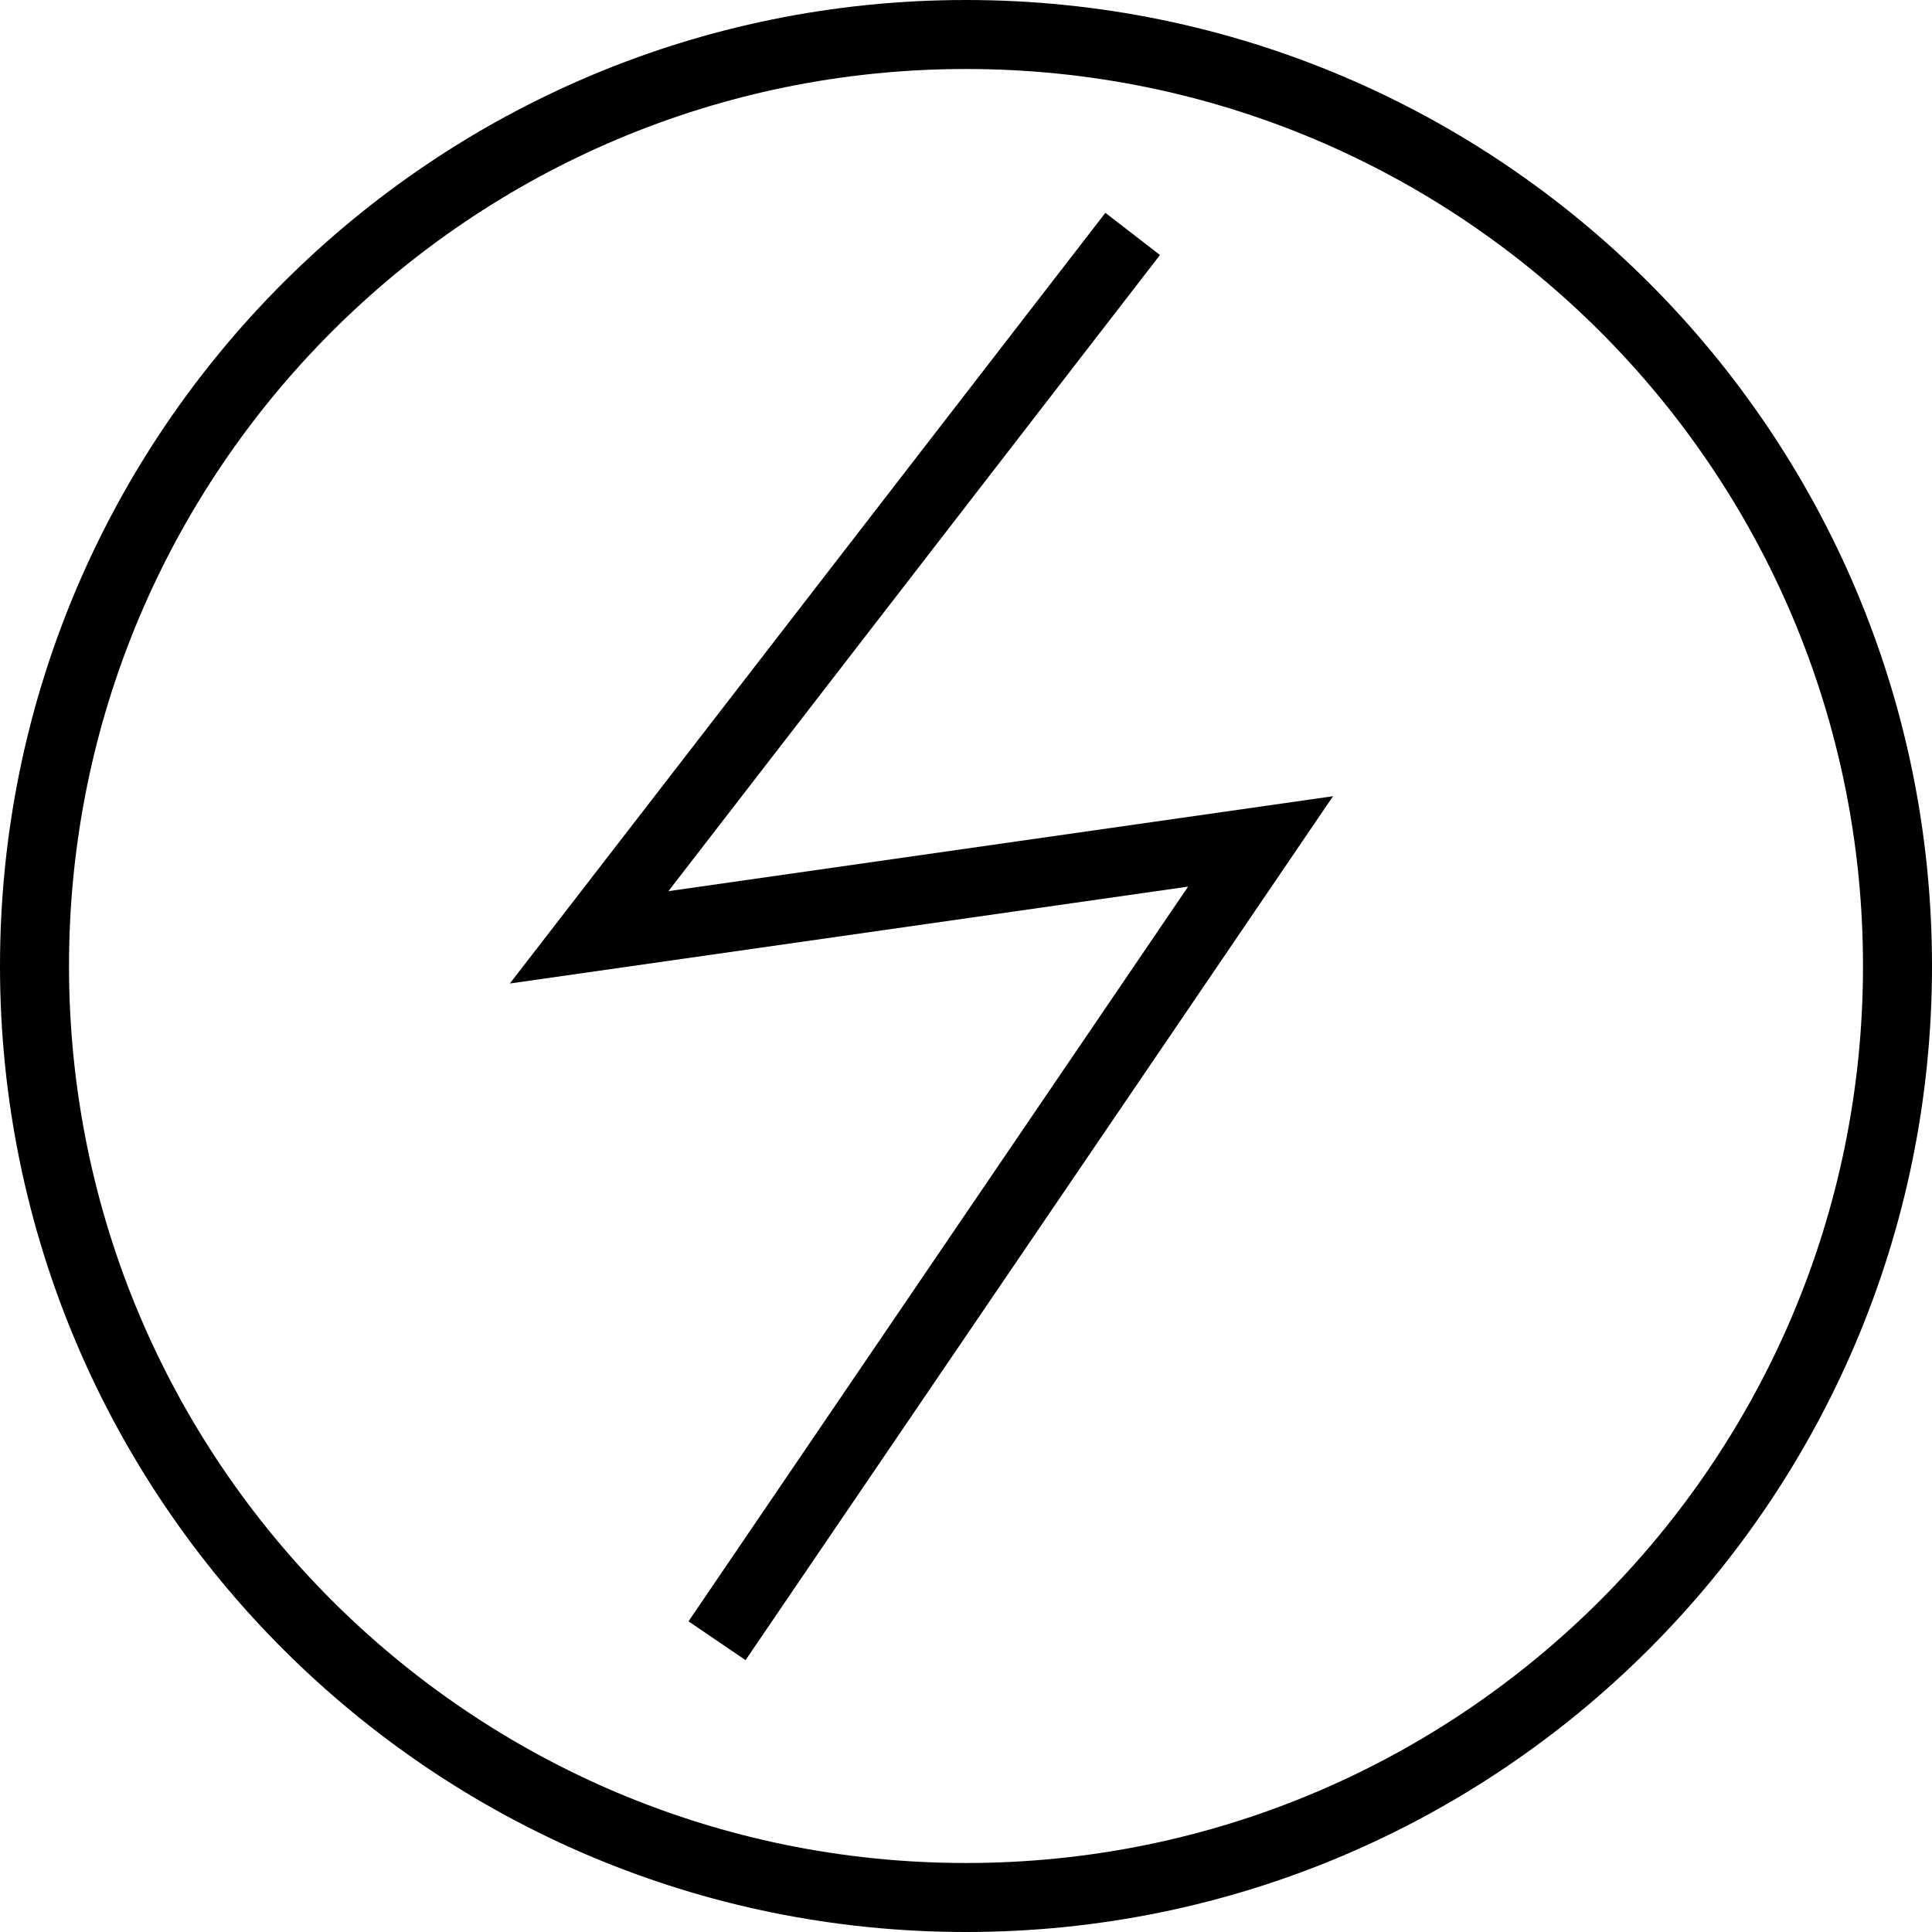 <svg width="435" height="435" viewBox="0 0 435 435" fill="none" xmlns="http://www.w3.org/2000/svg">
<path d="M427.232 217.5C427.232 333.332 333.332 427.232 217.5 427.232C101.668 427.232 7.768 333.332 7.768 217.5C7.768 101.668 101.668 7.768 217.5 7.768C333.332 7.768 427.232 101.668 427.232 217.5Z" stroke="black" stroke-width="15.536"/>
<path d="M255.028 52.669L132.646 211.045L283.824 189.449L161.442 369.421" stroke="black" stroke-width="15.536"/>
</svg>
